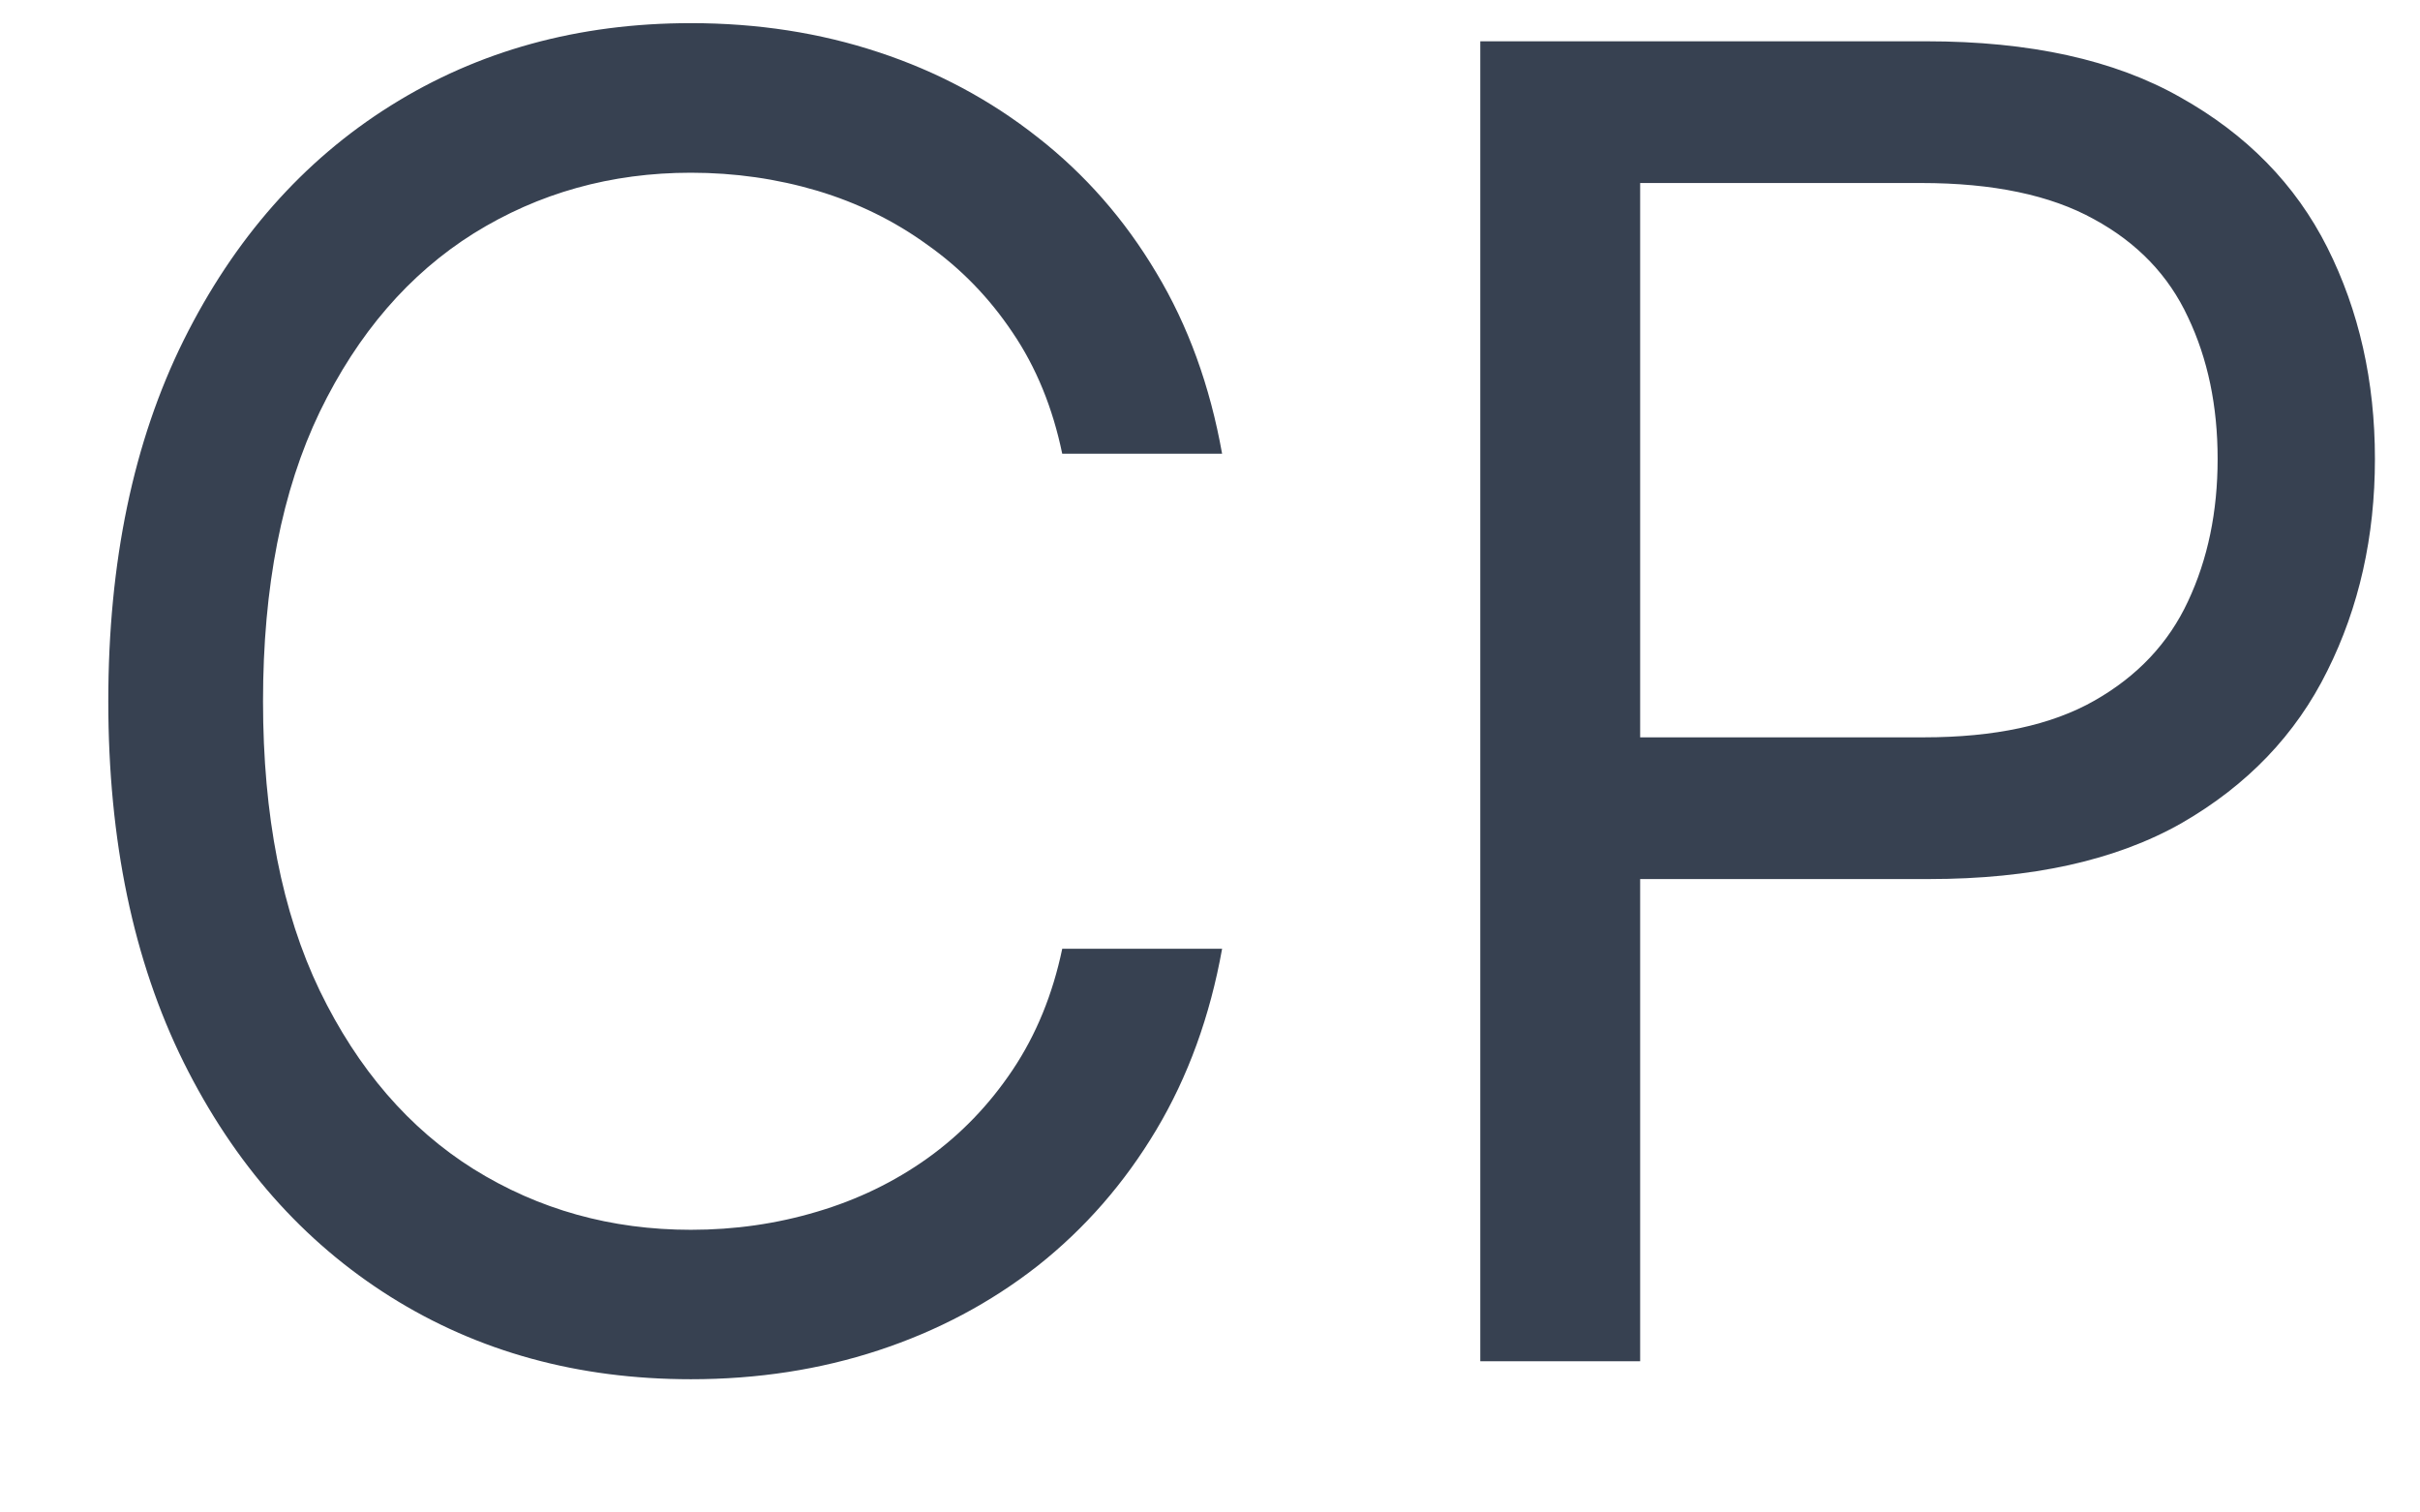 <svg  viewBox="0 0 16 10" fill="none" xmlns="http://www.w3.org/2000/svg">
<path d="M8.08 3H7.023C6.96 2.696 6.851 2.429 6.695 2.199C6.541 1.969 6.354 1.776 6.132 1.619C5.913 1.46 5.67 1.341 5.403 1.261C5.136 1.182 4.858 1.142 4.568 1.142C4.04 1.142 3.561 1.276 3.132 1.543C2.706 1.81 2.366 2.203 2.114 2.723C1.864 3.243 1.739 3.881 1.739 4.636C1.739 5.392 1.864 6.03 2.114 6.55C2.366 7.07 2.706 7.463 3.132 7.73C3.561 7.997 4.04 8.131 4.568 8.131C4.858 8.131 5.136 8.091 5.403 8.011C5.67 7.932 5.913 7.814 6.132 7.658C6.354 7.499 6.541 7.304 6.695 7.074C6.851 6.841 6.96 6.574 7.023 6.273H8.08C8 6.719 7.855 7.118 7.645 7.47C7.435 7.822 7.173 8.122 6.861 8.369C6.548 8.614 6.197 8.8 5.808 8.928C5.422 9.055 5.009 9.119 4.568 9.119C3.824 9.119 3.162 8.938 2.582 8.574C2.003 8.21 1.547 7.693 1.214 7.023C0.882 6.352 0.716 5.557 0.716 4.636C0.716 3.716 0.882 2.92 1.214 2.25C1.547 1.58 2.003 1.062 2.582 0.699C3.162 0.335 3.824 0.153 4.568 0.153C5.009 0.153 5.422 0.217 5.808 0.345C6.197 0.473 6.548 0.661 6.861 0.908C7.173 1.152 7.435 1.45 7.645 1.803C7.855 2.152 8 2.551 8.08 3ZM9.787 9V0.273H12.736C13.421 0.273 13.98 0.396 14.415 0.643C14.853 0.888 15.177 1.219 15.387 1.636C15.597 2.054 15.702 2.52 15.702 3.034C15.702 3.548 15.597 4.016 15.387 4.436C15.179 4.857 14.858 5.192 14.424 5.442C13.989 5.689 13.432 5.812 12.753 5.812H10.64V4.875H12.719C13.188 4.875 13.564 4.794 13.848 4.632C14.133 4.47 14.338 4.251 14.466 3.976C14.597 3.697 14.662 3.384 14.662 3.034C14.662 2.685 14.597 2.372 14.466 2.097C14.338 1.821 14.131 1.605 13.844 1.449C13.557 1.29 13.177 1.21 12.702 1.21H10.844V9H9.787Z" fill="#374151"/>
</svg>

